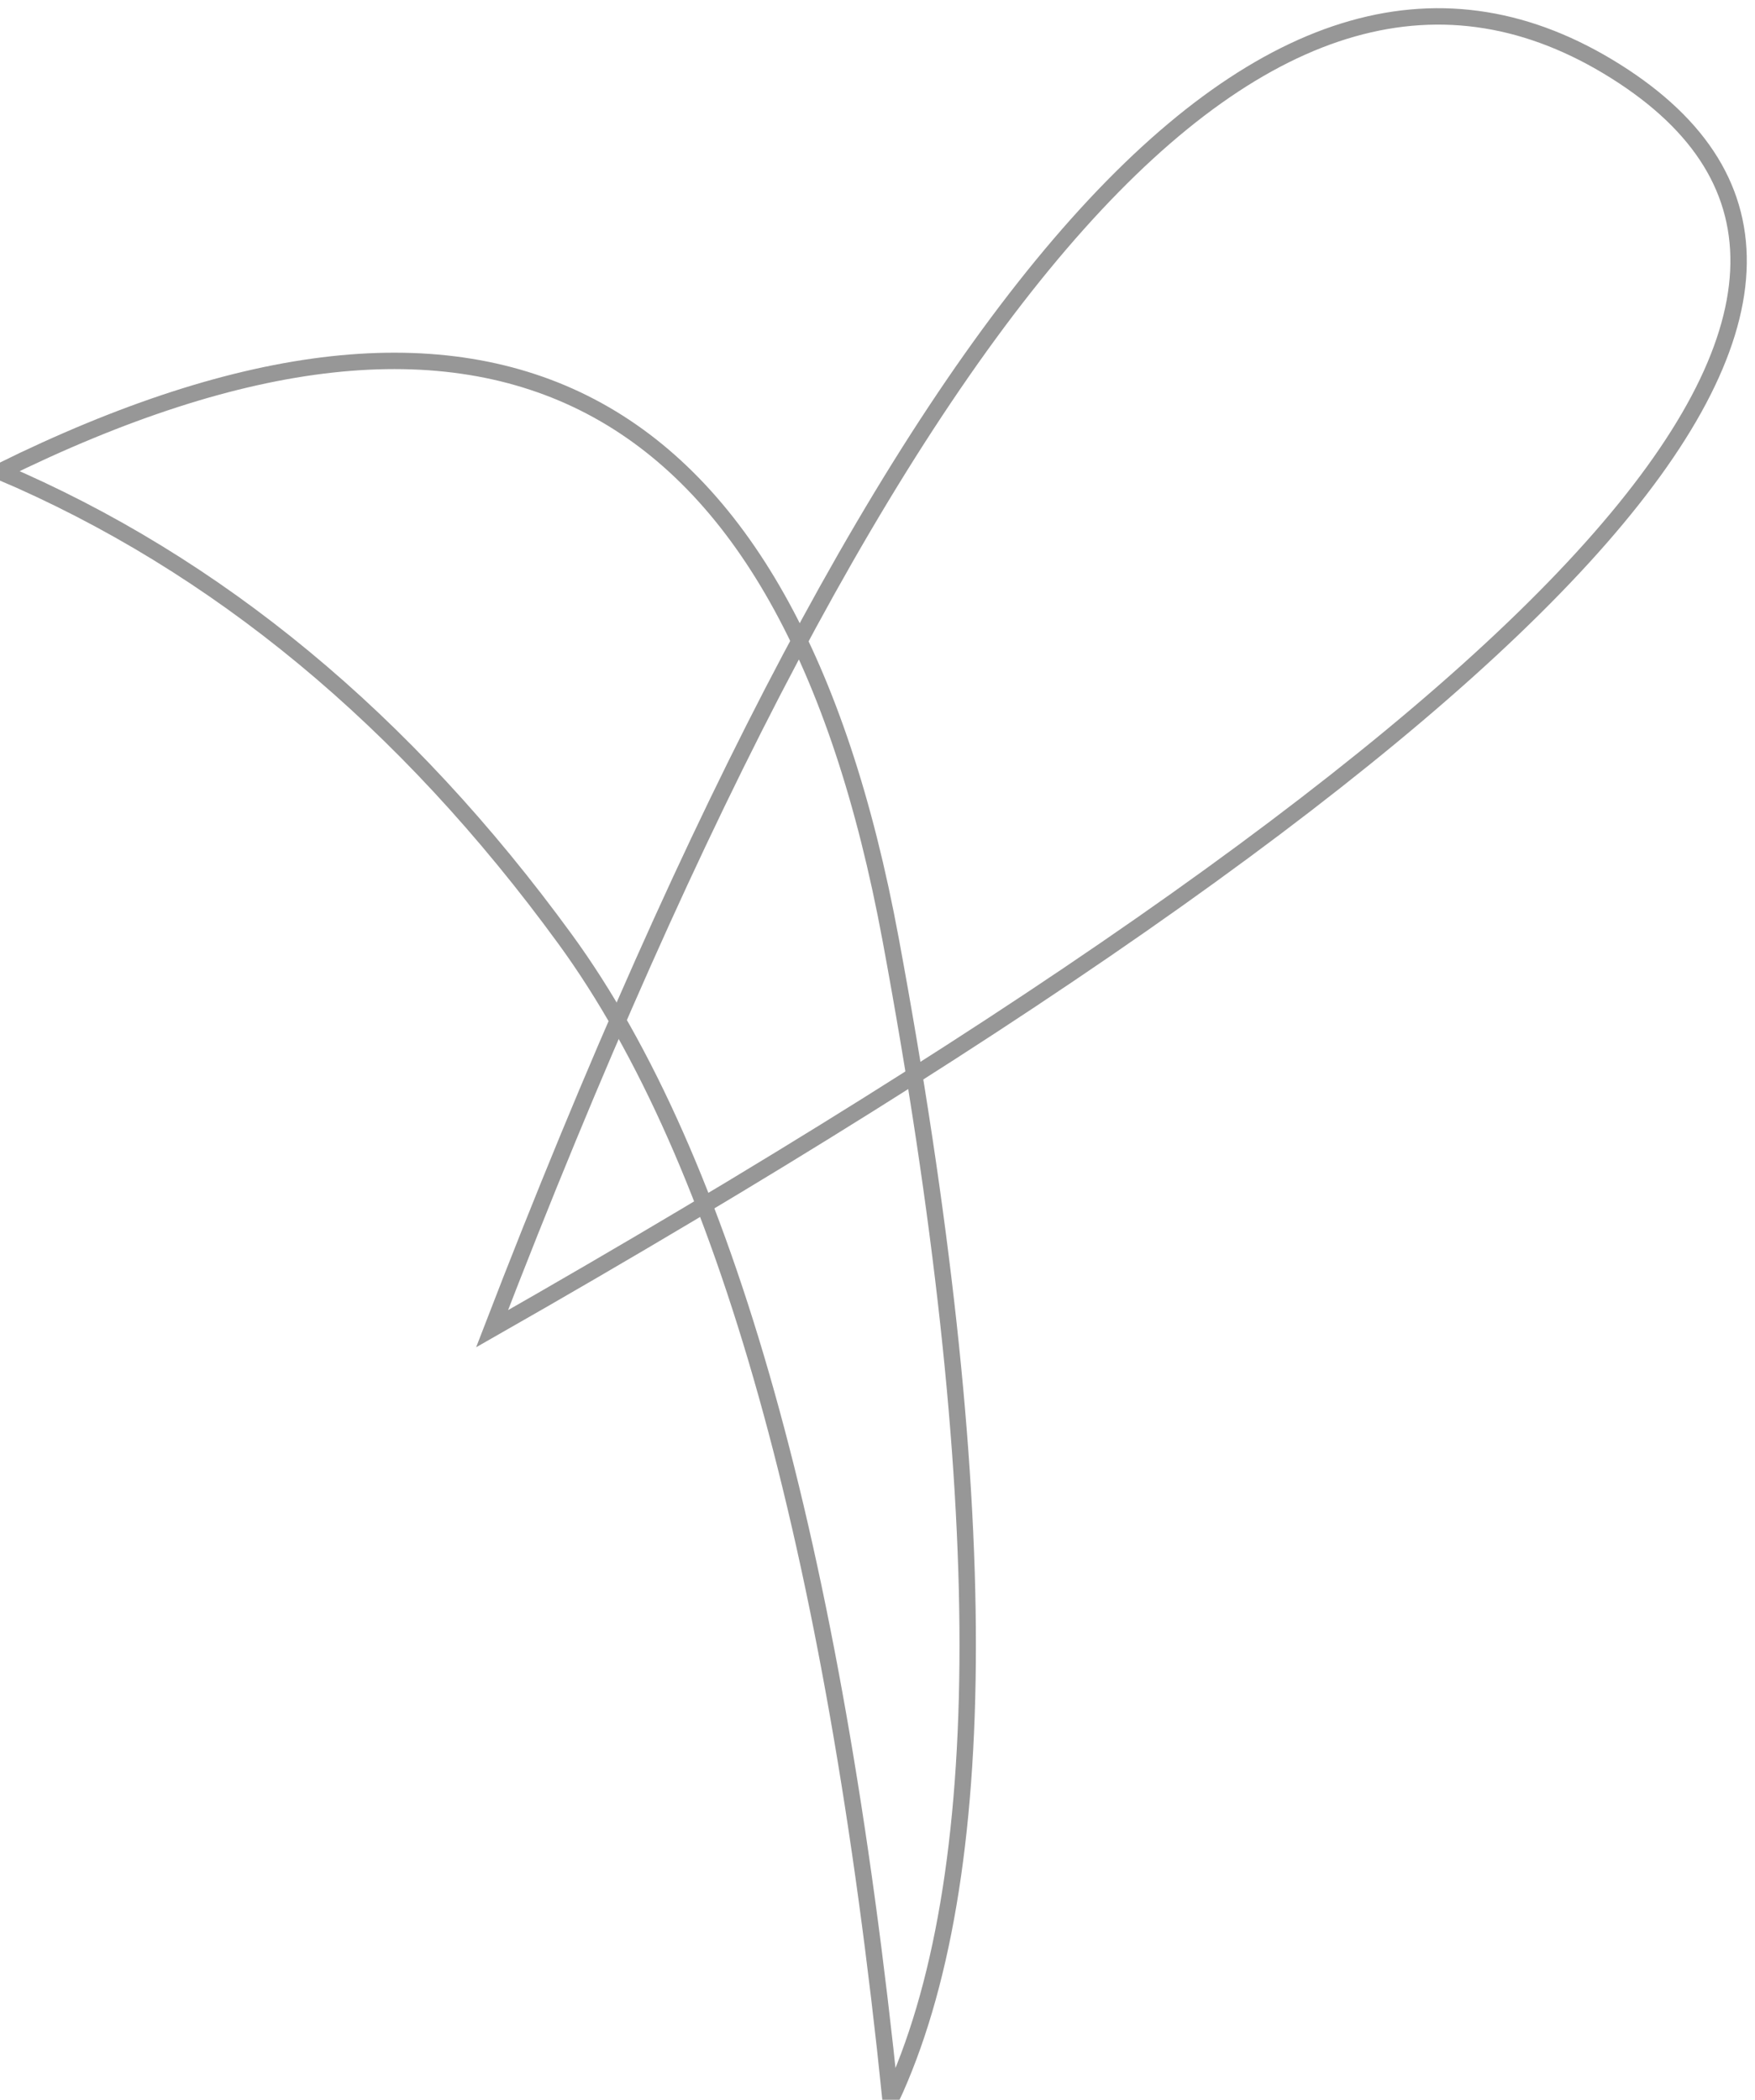 <svg xmlns="http://www.w3.org/2000/svg" width="107" height="128" viewBox="0 0 107 128">
    <g fill="none" fill-rule="evenodd" stroke="#979797">
        <path d="M0 28.748c29.935-14.782 48.035-5.279 54.3 28.509 6.266 33.788 6.266 57.369 0 70.743-3.48-33.788-10.094-57.369-19.84-70.743C24.714 43.882 13.227 34.38 0 28.748z"/>
        <path d="M30 81C54.76 16.757 77.595-8.794 98.504 4.348 119.414 17.489 96.58 43.04 30 81z"/>
    </g>
</svg>
